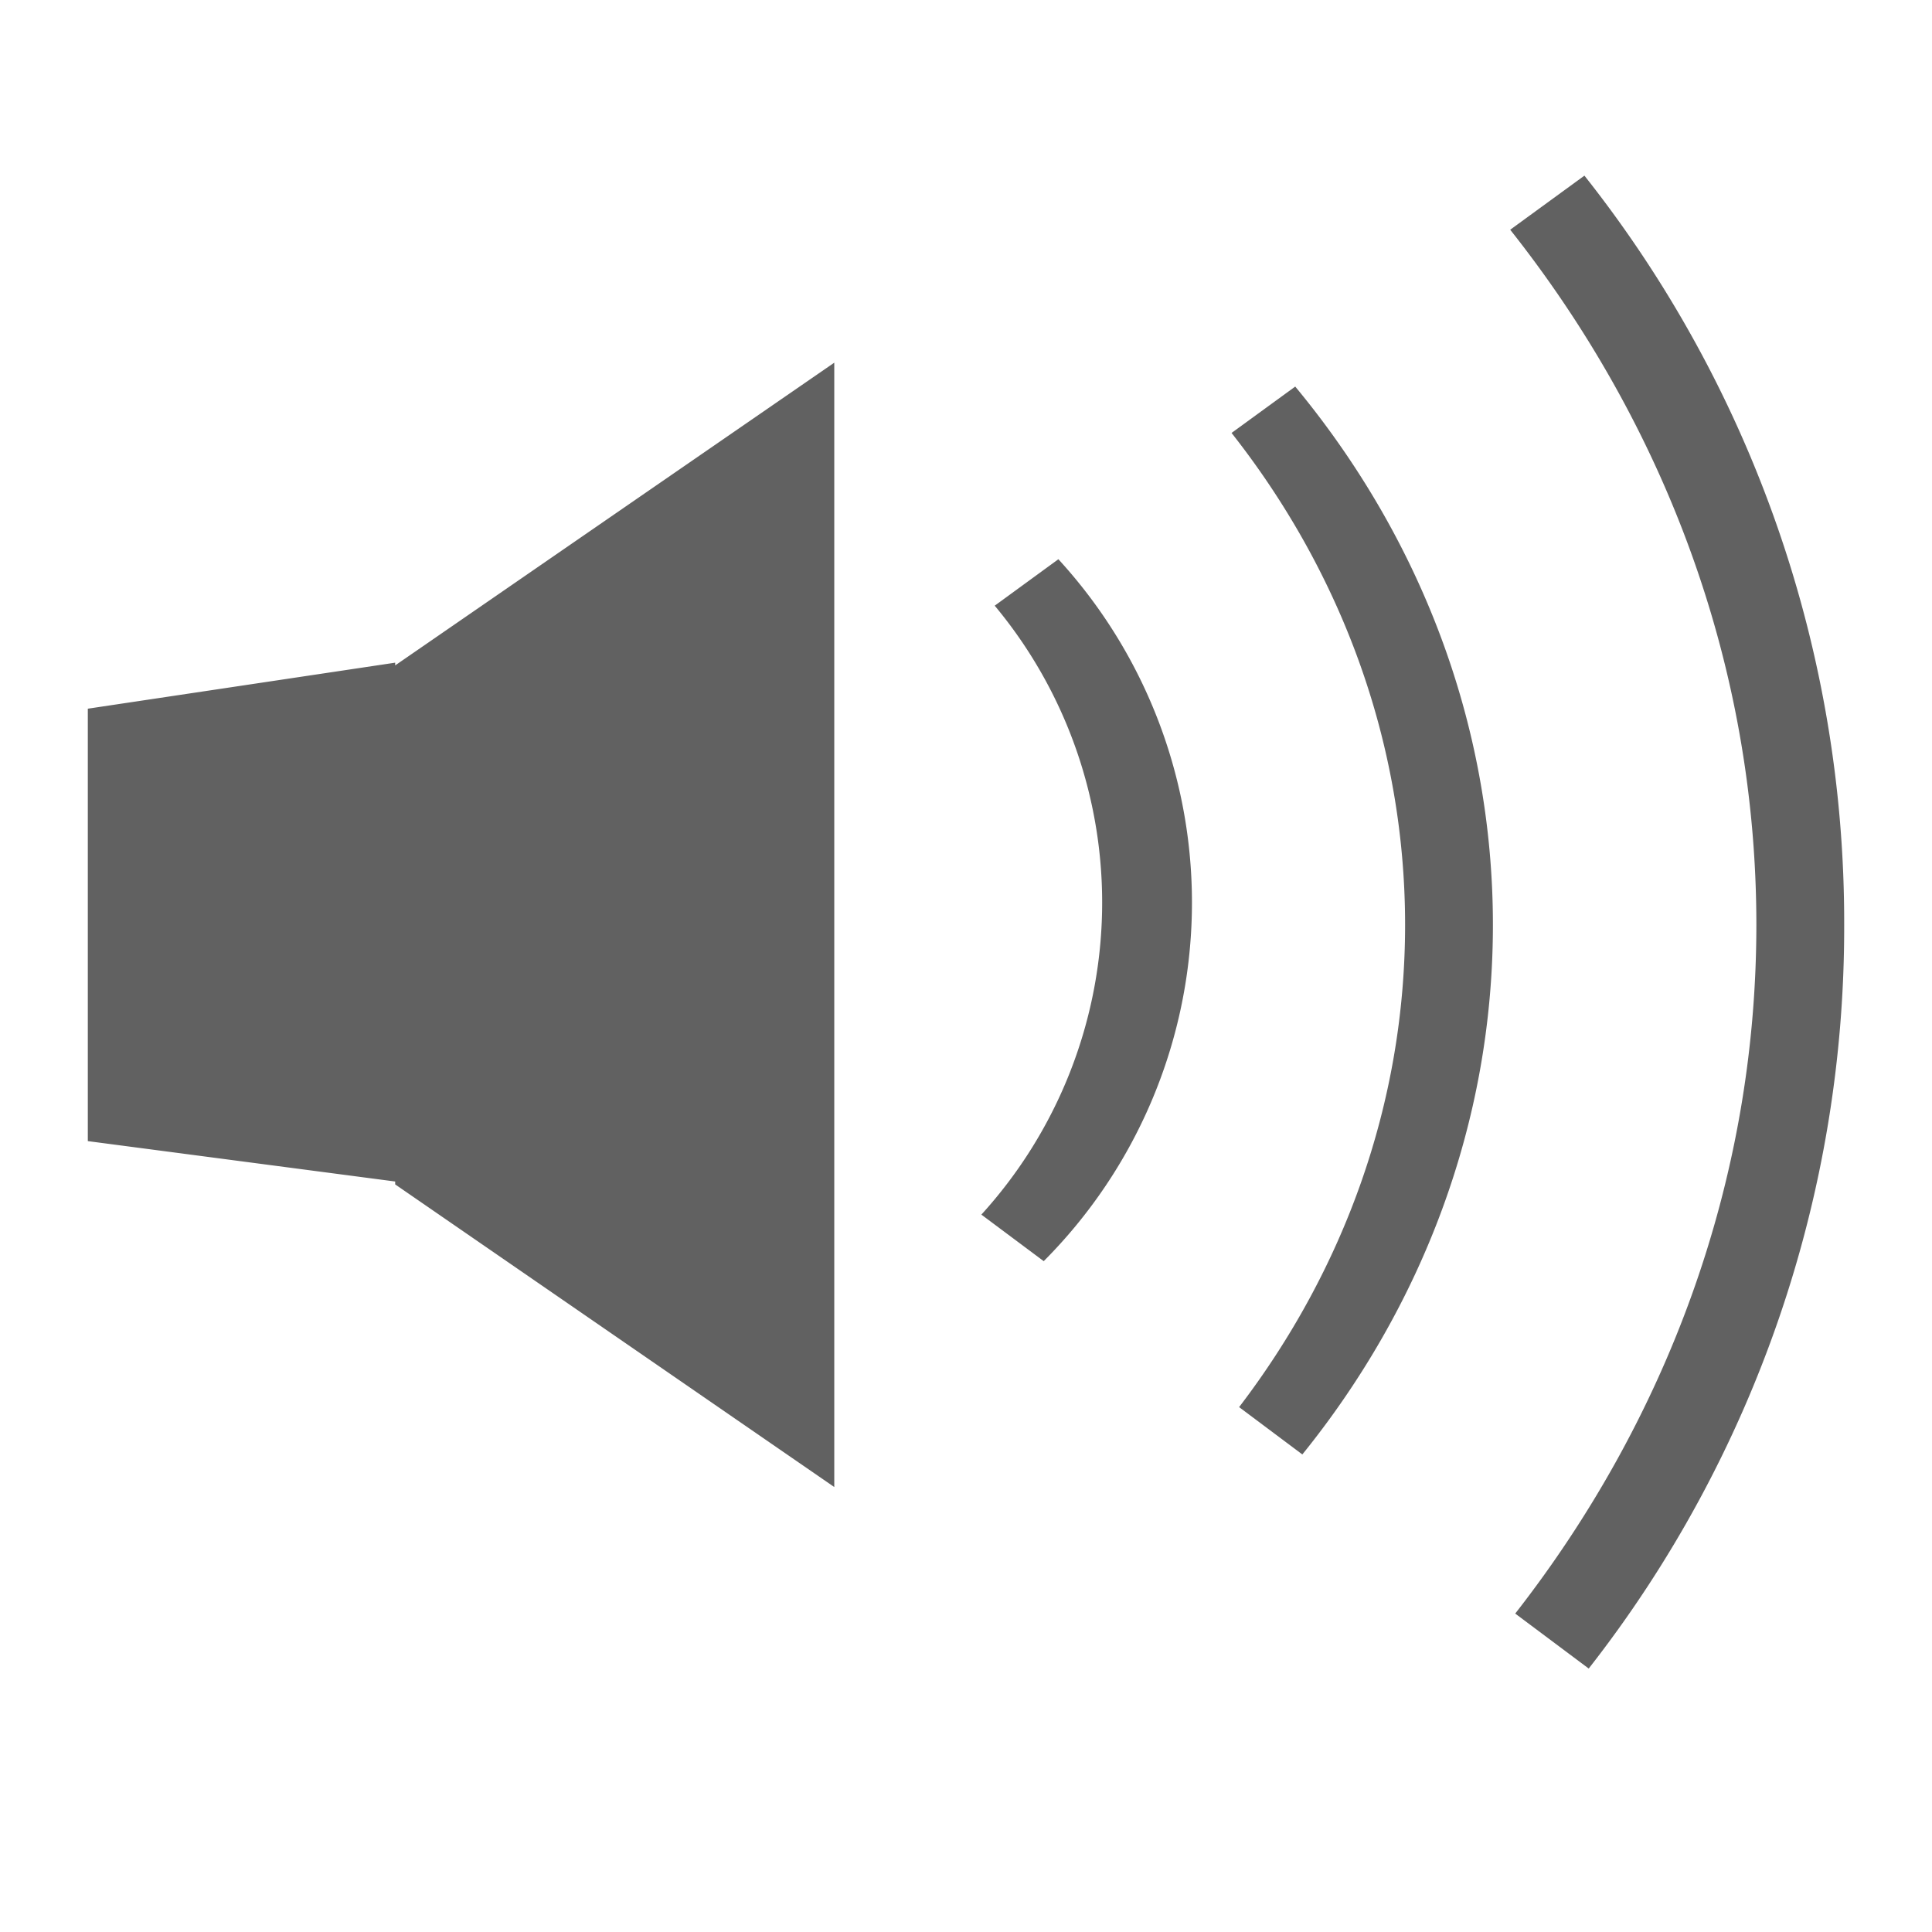 <svg width="22" height="22" viewBox="0 0 22 22" xmlns="http://www.w3.org/2000/svg"><title>volume-3</title><path d="M18.042 2A13.69 13.69 0 0 1 21 10.531 13.69 13.69 0 0 1 18.091 19l-.837-.626C18.97 16.177 20 13.465 20 10.531c0-2.966-1.053-5.705-2.803-7.915L18.042 2zM14.83 16.562c1.353-1.674 2.17-3.764 2.17-6.03 0-2.312-.85-4.44-2.251-6.13l-.725.528C15.258 6.497 16 8.435 16 10.531c0 2.049-.708 3.945-1.89 5.492l.72.539zm-2.945-2.201a5.784 5.784 0 0 0 .167-7.993l-.725.529a5.28 5.28 0 0 1-.152 6.934l.71.53zM1 8.069v4.925l3.5.46V7.546L1 8.07zm3.5-.492v5.91l5 3.446V4.13l-5 3.447z" fill="#616161" fill-rule="evenodd"/></svg>